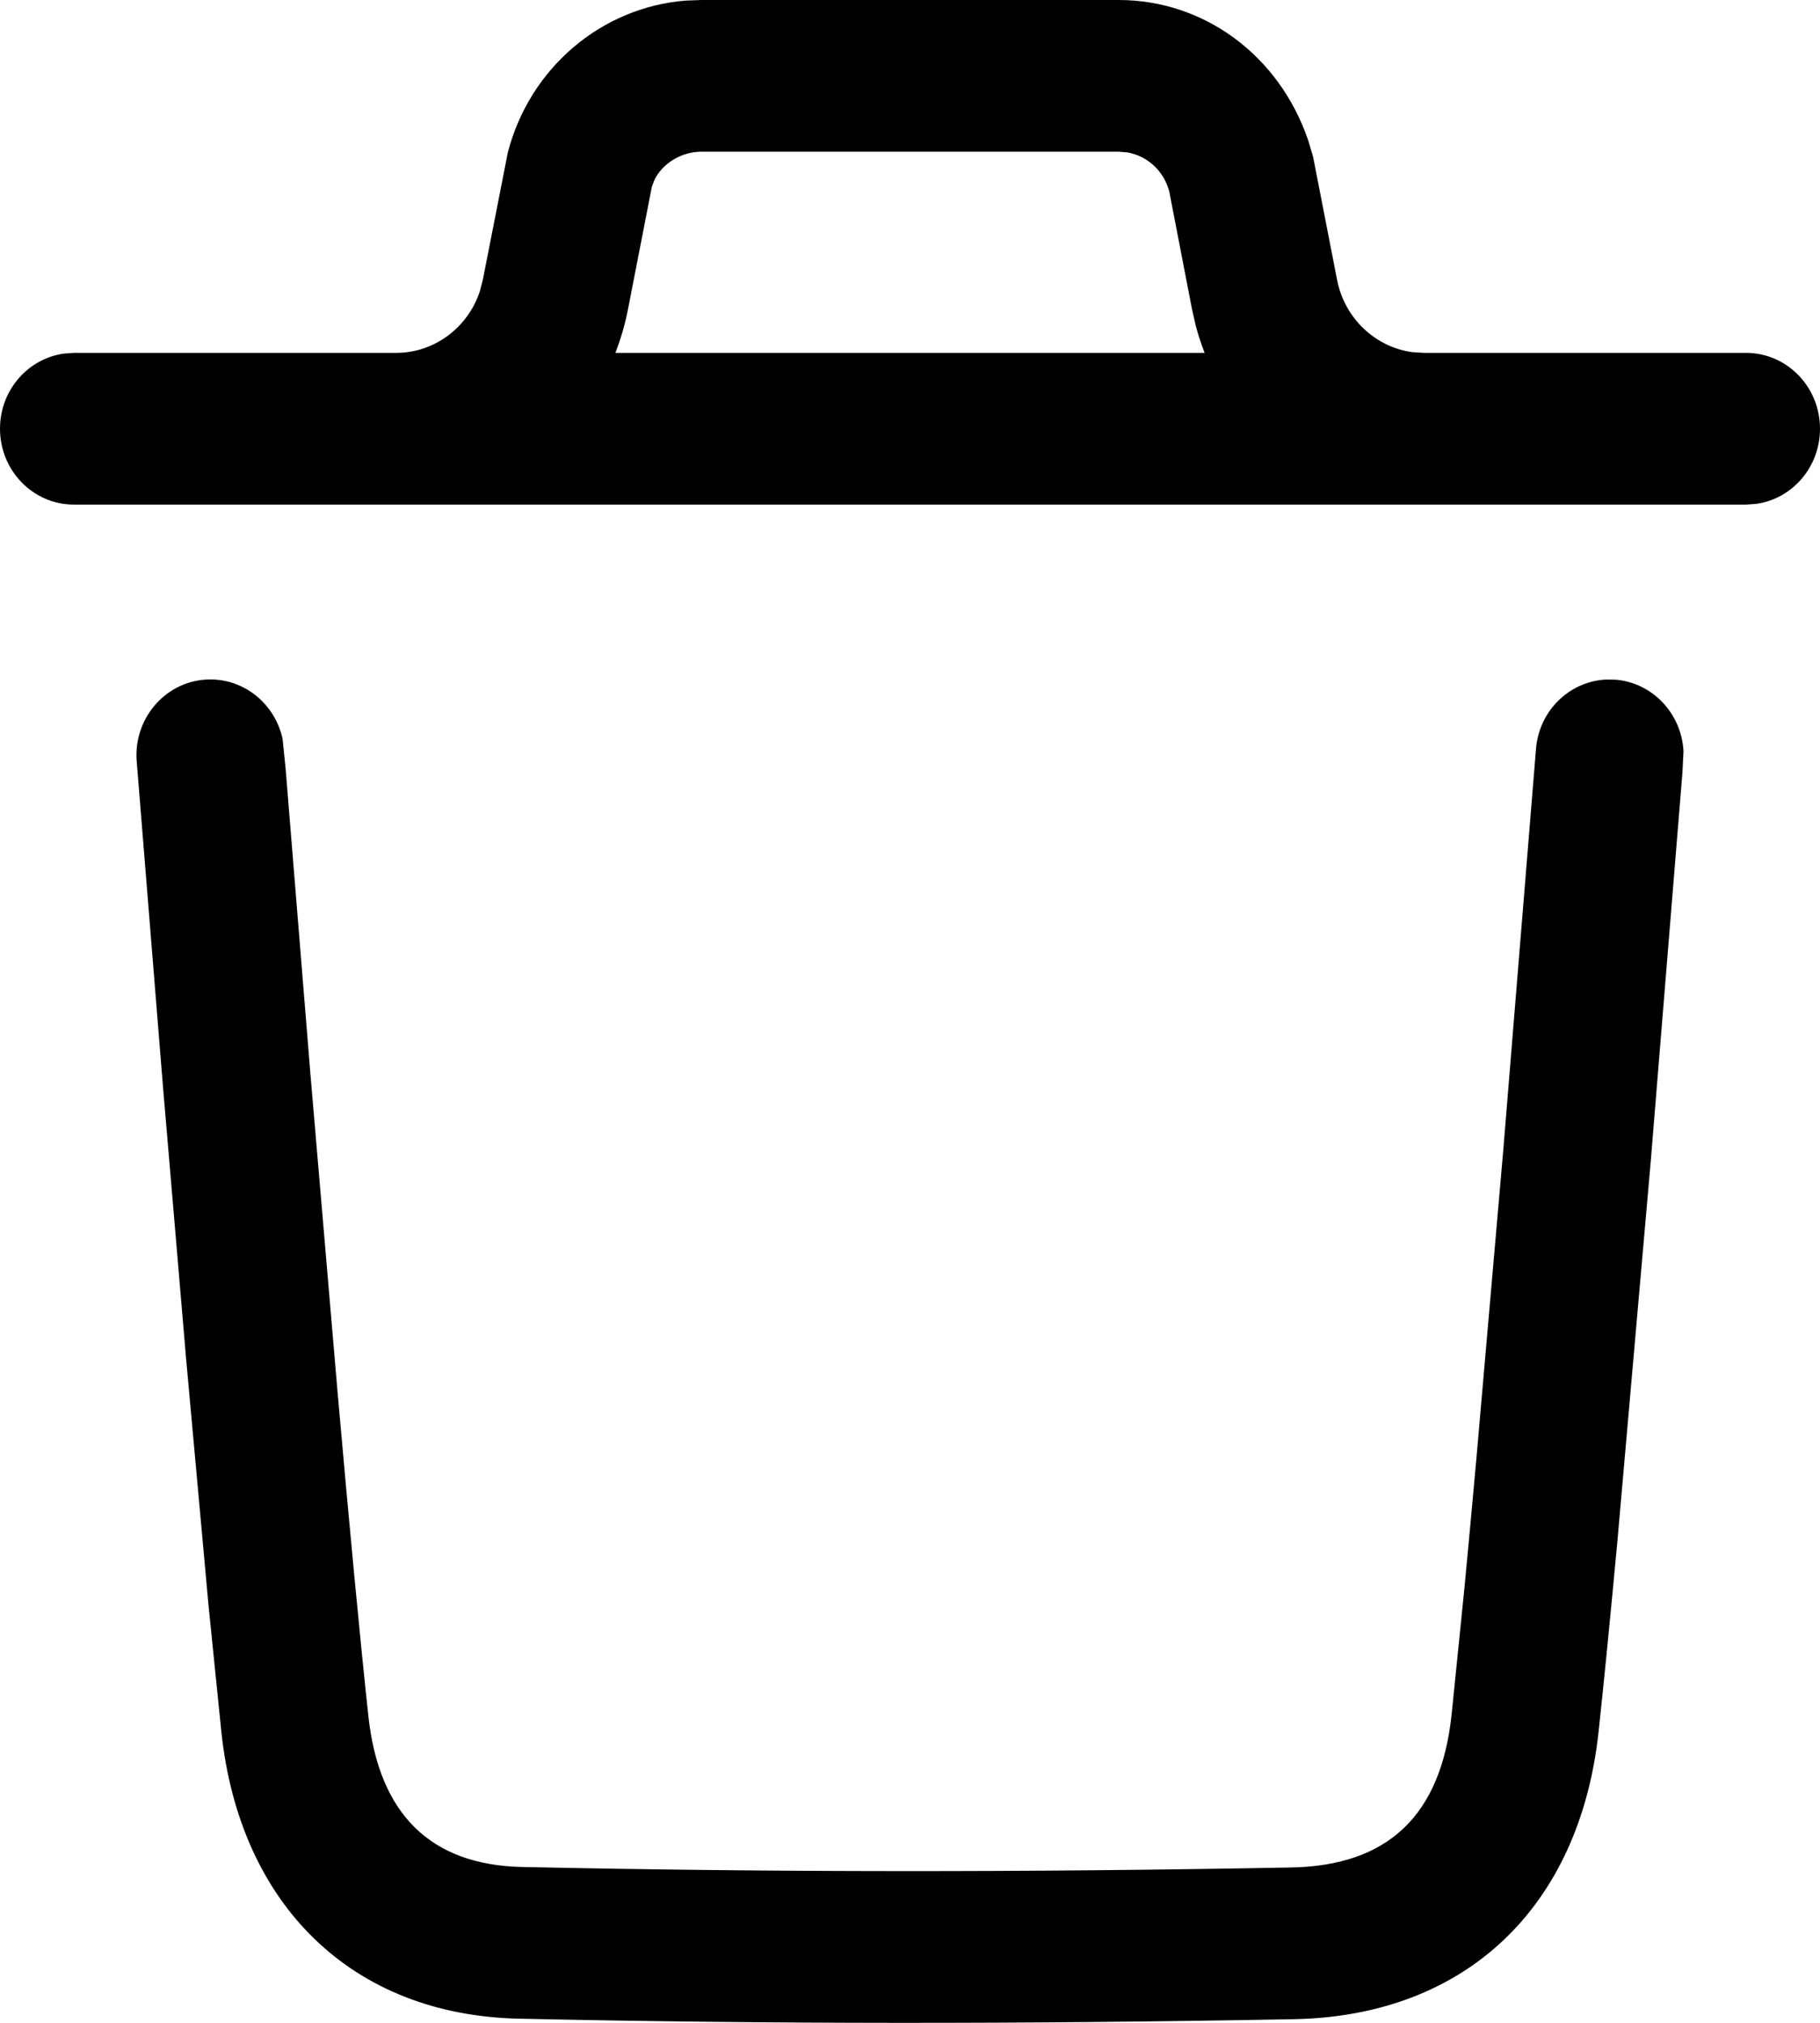 <svg width="18" height="20" viewBox="0 0 18 20" fill="none" xmlns="http://www.w3.org/2000/svg">
<path fill-rule="evenodd" clip-rule="evenodd" d="M12.939 1.39C12.652 0.546 11.907 0 11.064 0H6.936L6.779 0.006C5.949 0.073 5.241 0.669 5.023 1.505L4.775 2.768L4.746 2.879C4.628 3.239 4.296 3.489 3.918 3.489H0.731L0.632 3.496C0.275 3.546 0 3.859 0 4.239C0 4.653 0.327 4.989 0.731 4.989H3.918H14.082H17.269L17.368 4.982C17.725 4.933 18 4.619 18 4.239C18 3.825 17.673 3.489 17.269 3.489H14.082L13.97 3.482C13.603 3.433 13.299 3.149 13.224 2.768L12.987 1.552L12.939 1.39ZM11.914 3.489C11.881 3.404 11.852 3.317 11.828 3.228L11.79 3.062L11.564 1.893C11.511 1.69 11.347 1.541 11.15 1.507L11.064 1.5H6.936C6.731 1.5 6.548 1.623 6.473 1.778L6.447 1.846L6.21 3.062C6.181 3.21 6.139 3.353 6.086 3.489H11.914ZM15.978 6.72C16.347 6.751 16.63 7.057 16.65 7.426L16.64 7.632L16.326 11.483L15.996 15.241C15.926 15.992 15.864 16.624 15.81 17.123C15.622 18.859 14.495 19.932 12.797 19.964C10.149 20.013 7.605 20.013 5.134 19.959C3.484 19.924 2.374 18.839 2.19 17.13L2.062 15.87L1.84 13.427L1.612 10.746L1.352 7.528C1.319 7.115 1.62 6.753 2.022 6.72C2.391 6.69 2.718 6.946 2.795 7.307L2.825 7.602L3.07 10.619L3.337 13.746C3.456 15.1 3.56 16.195 3.643 16.965C3.748 17.939 4.261 18.44 5.164 18.459C7.616 18.512 10.141 18.513 12.77 18.464C13.728 18.446 14.249 17.95 14.356 16.957L14.483 15.705C14.52 15.319 14.559 14.892 14.601 14.429L14.869 11.354L15.191 7.407C15.22 7.029 15.519 6.739 15.879 6.719L15.978 6.72Z" fill="black"/>
</svg>
